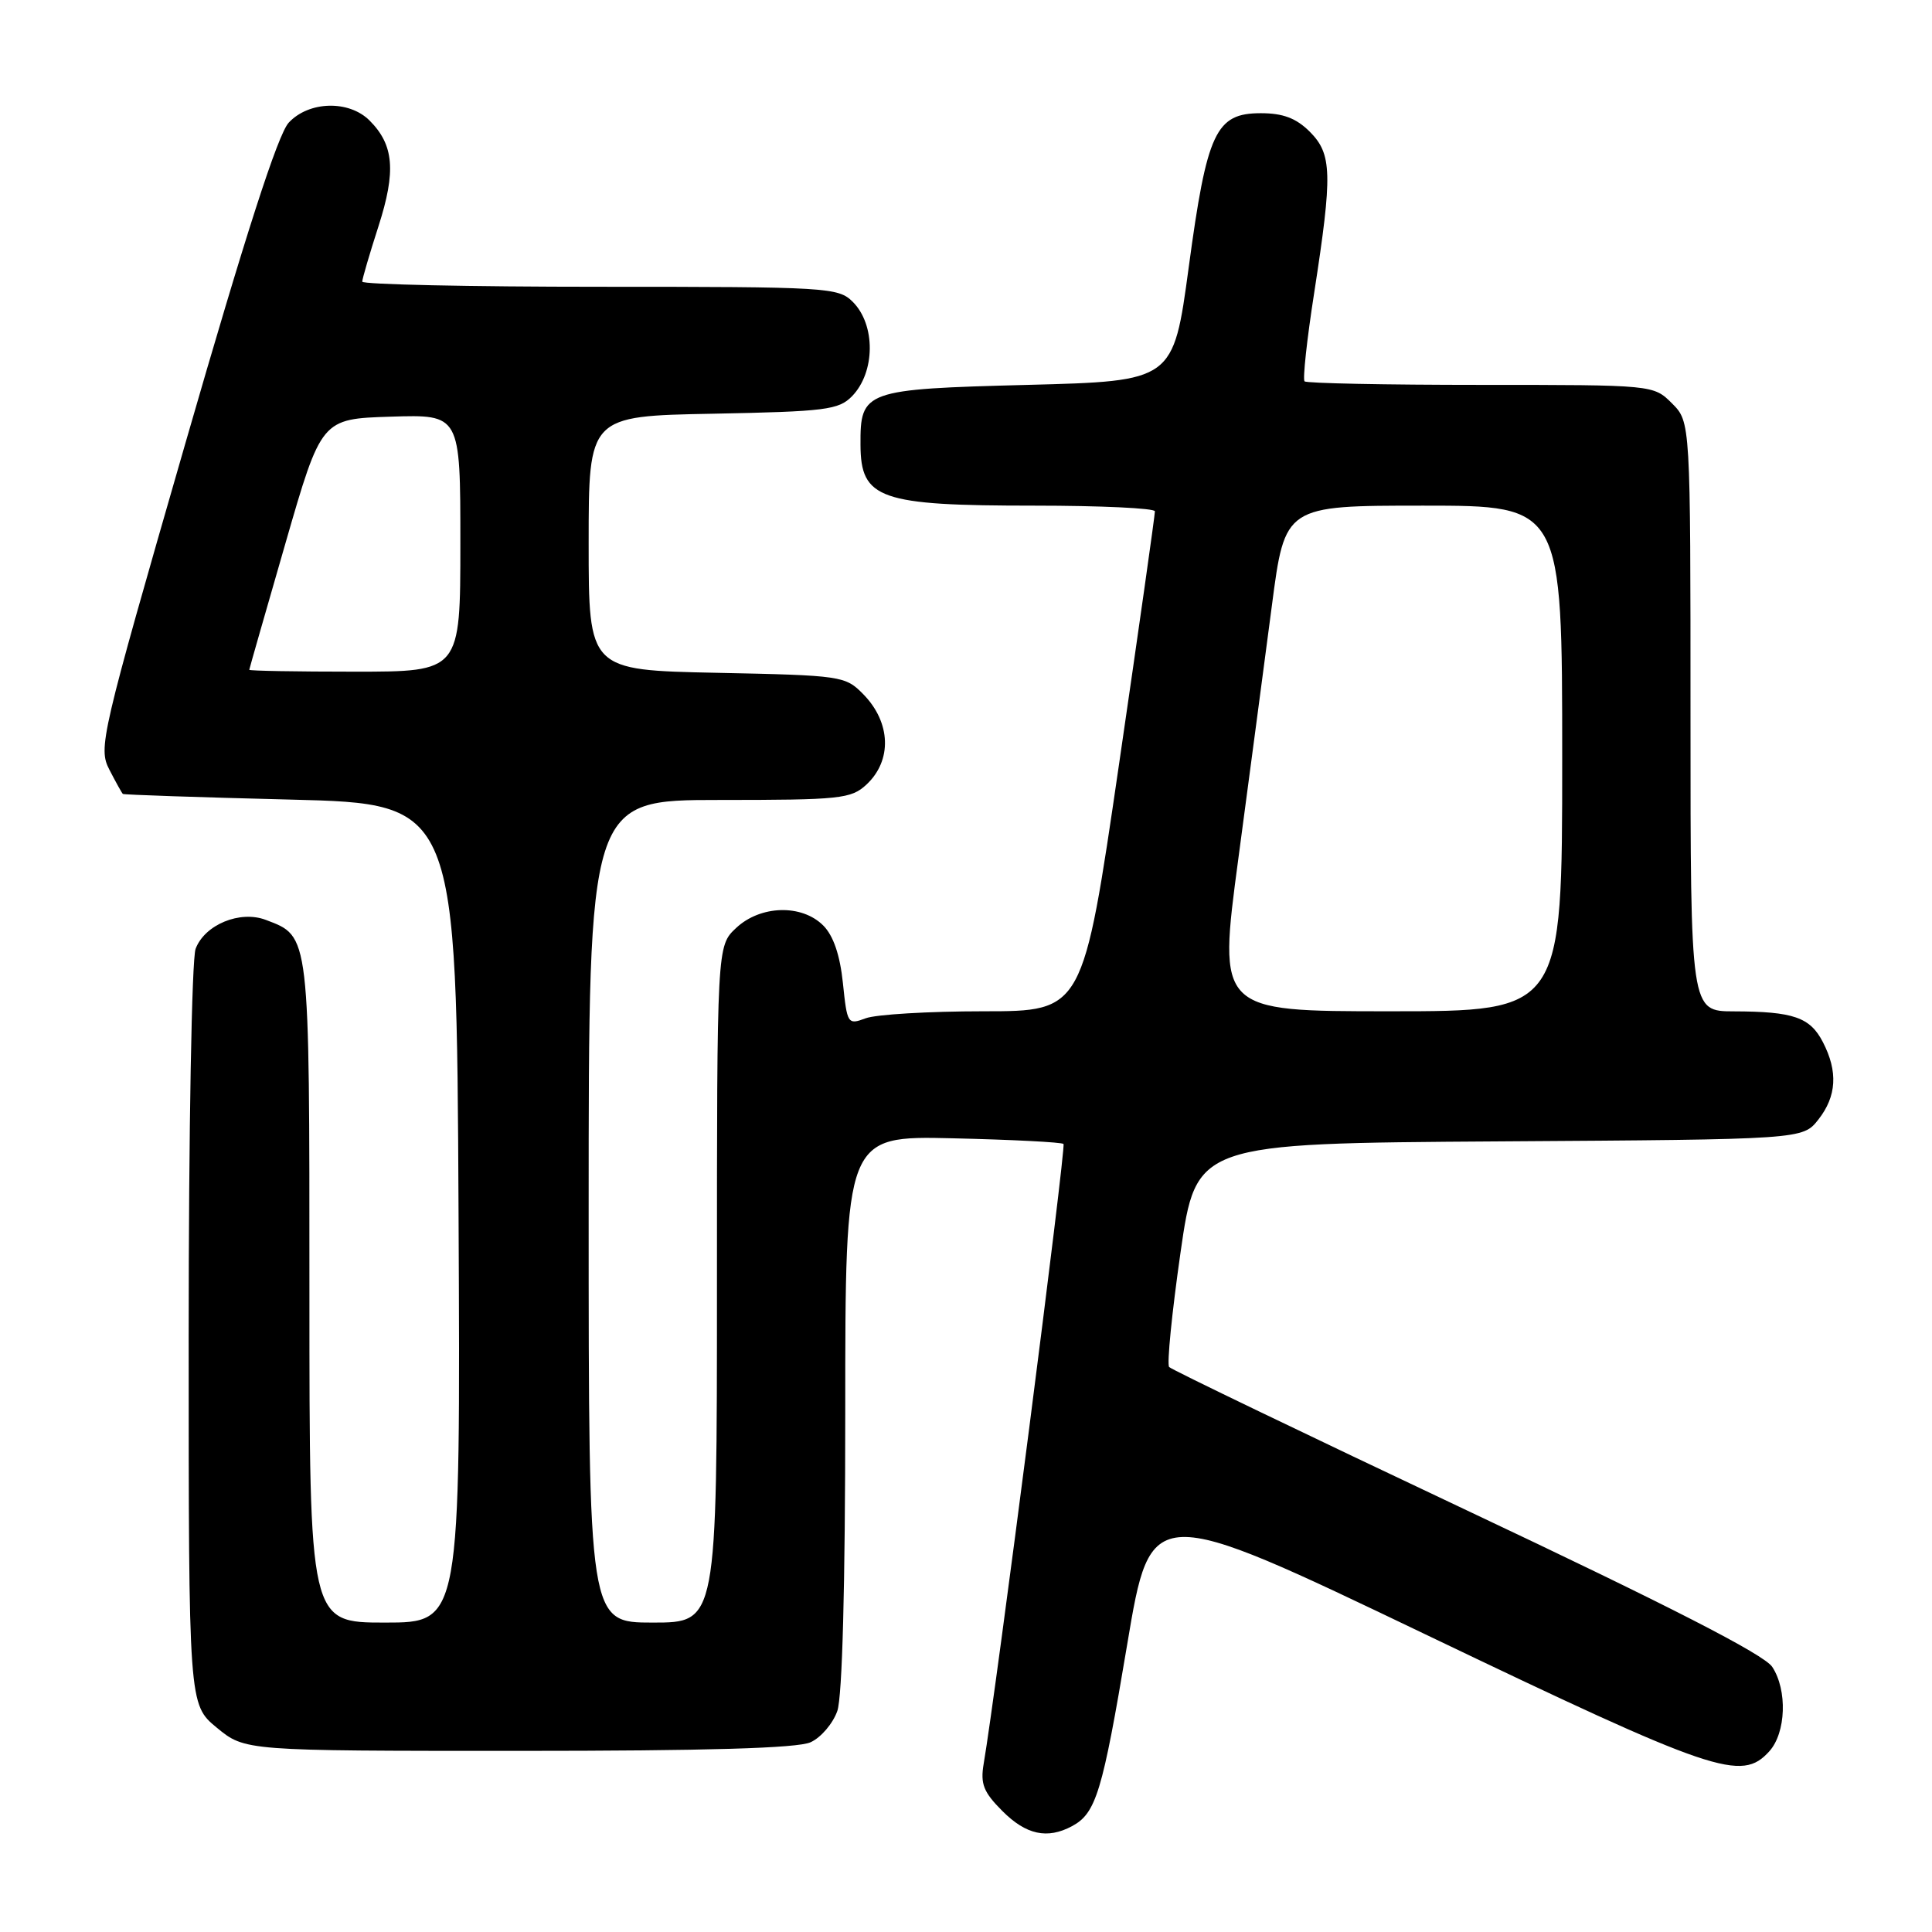 <?xml version="1.0" encoding="UTF-8" standalone="no"?>
<!DOCTYPE svg PUBLIC "-//W3C//DTD SVG 1.1//EN" "http://www.w3.org/Graphics/SVG/1.1/DTD/svg11.dtd" >
<svg xmlns="http://www.w3.org/2000/svg" xmlns:xlink="http://www.w3.org/1999/xlink" version="1.1" viewBox="0 0 256 256">
 <g >
 <path fill="currentColor"
d=" M 142.04 241.98 C 145.23 240.27 146.07 237.52 149.35 217.95 C 152.50 199.13 152.50 199.13 188.89 216.57 C 227.29 234.97 230.75 236.14 234.44 232.06 C 236.66 229.61 236.86 223.95 234.83 220.87 C 233.75 219.23 221.26 212.83 194.38 200.14 C 173.00 190.04 155.24 181.49 154.92 181.14 C 154.60 180.79 155.28 173.97 156.42 166.00 C 158.50 151.50 158.50 151.50 198.69 151.24 C 238.87 150.98 238.87 150.98 240.94 148.35 C 243.37 145.26 243.56 141.98 241.54 138.08 C 239.84 134.79 237.64 134.03 229.75 134.01 C 224.00 134.00 224.00 134.00 224.00 94.95 C 224.00 55.91 224.00 55.91 221.55 53.45 C 219.09 51.00 219.09 51.00 196.21 51.00 C 183.63 51.00 173.12 50.79 172.86 50.53 C 172.60 50.27 173.17 44.98 174.14 38.78 C 176.58 23.01 176.51 20.42 173.55 17.45 C 171.75 15.66 170.01 15.00 167.07 15.00 C 161.09 15.00 159.93 17.47 157.51 35.43 C 155.47 50.50 155.47 50.50 136.15 51.00 C 114.52 51.56 113.98 51.75 114.02 58.94 C 114.05 66.13 116.54 67.00 137.07 67.00 C 145.83 67.00 153.01 67.34 153.03 67.75 C 153.05 68.16 150.91 83.24 148.28 101.25 C 143.50 134.00 143.50 134.00 130.32 134.00 C 123.06 134.00 116.04 134.42 114.70 134.93 C 112.33 135.82 112.25 135.69 111.69 130.26 C 111.30 126.54 110.43 123.98 109.08 122.63 C 106.23 119.78 100.75 119.94 97.53 122.97 C 95.00 125.35 95.00 125.35 95.00 170.17 C 95.00 215.00 95.00 215.00 86.50 215.00 C 78.00 215.00 78.00 215.00 78.00 160.50 C 78.00 106.00 78.00 106.00 95.31 106.00 C 111.35 106.00 112.78 105.85 114.81 103.96 C 118.23 100.77 118.06 95.74 114.40 92.00 C 112.01 89.56 111.55 89.49 94.98 89.15 C 78.00 88.80 78.00 88.80 78.00 71.97 C 78.00 55.13 78.00 55.13 94.47 54.82 C 109.40 54.53 111.13 54.31 112.90 52.50 C 115.99 49.32 116.04 43.04 113.00 40.00 C 111.08 38.08 109.67 38.00 79.50 38.00 C 62.17 38.00 48.00 37.69 48.00 37.32 C 48.00 36.95 48.97 33.64 50.15 29.98 C 52.50 22.68 52.20 19.20 48.97 15.97 C 46.24 13.24 40.93 13.38 38.26 16.25 C 36.82 17.80 32.54 31.08 24.56 58.75 C 13.32 97.71 13.00 99.10 14.50 102.00 C 15.35 103.65 16.15 105.09 16.28 105.20 C 16.40 105.31 26.40 105.65 38.50 105.95 C 60.50 106.50 60.50 106.50 60.76 160.75 C 61.02 215.00 61.02 215.00 51.01 215.00 C 41.00 215.00 41.00 215.00 41.00 171.22 C 41.00 123.42 41.08 124.12 35.22 121.89 C 31.80 120.59 27.13 122.52 25.92 125.72 C 25.41 127.06 25.00 149.83 25.00 176.99 C 25.00 225.85 25.00 225.85 28.73 228.93 C 32.46 232.00 32.46 232.00 68.68 232.00 C 93.63 232.00 105.68 231.65 107.40 230.86 C 108.78 230.24 110.37 228.37 110.95 226.71 C 111.61 224.82 112.00 210.08 112.00 187.10 C 112.00 150.50 112.00 150.50 126.25 150.83 C 134.08 151.01 140.68 151.35 140.92 151.58 C 141.28 151.94 131.97 224.25 130.34 233.72 C 129.89 236.38 130.32 237.47 132.82 239.97 C 135.96 243.12 138.77 243.73 142.04 241.98 Z  M 164.09 113.75 C 165.58 102.61 167.57 87.54 168.53 80.25 C 170.26 67.00 170.26 67.00 188.63 67.00 C 207.00 67.00 207.00 67.00 207.00 100.50 C 207.00 134.00 207.00 134.00 184.19 134.00 C 161.38 134.00 161.38 134.00 164.09 113.75 Z  M 33.03 88.75 C 33.04 88.61 35.20 81.08 37.82 72.00 C 42.58 55.50 42.58 55.50 51.79 55.21 C 61.00 54.92 61.00 54.92 61.00 71.96 C 61.00 89.00 61.00 89.00 47.00 89.00 C 39.30 89.00 33.01 88.89 33.03 88.75 Z "/>
</g>
</svg>